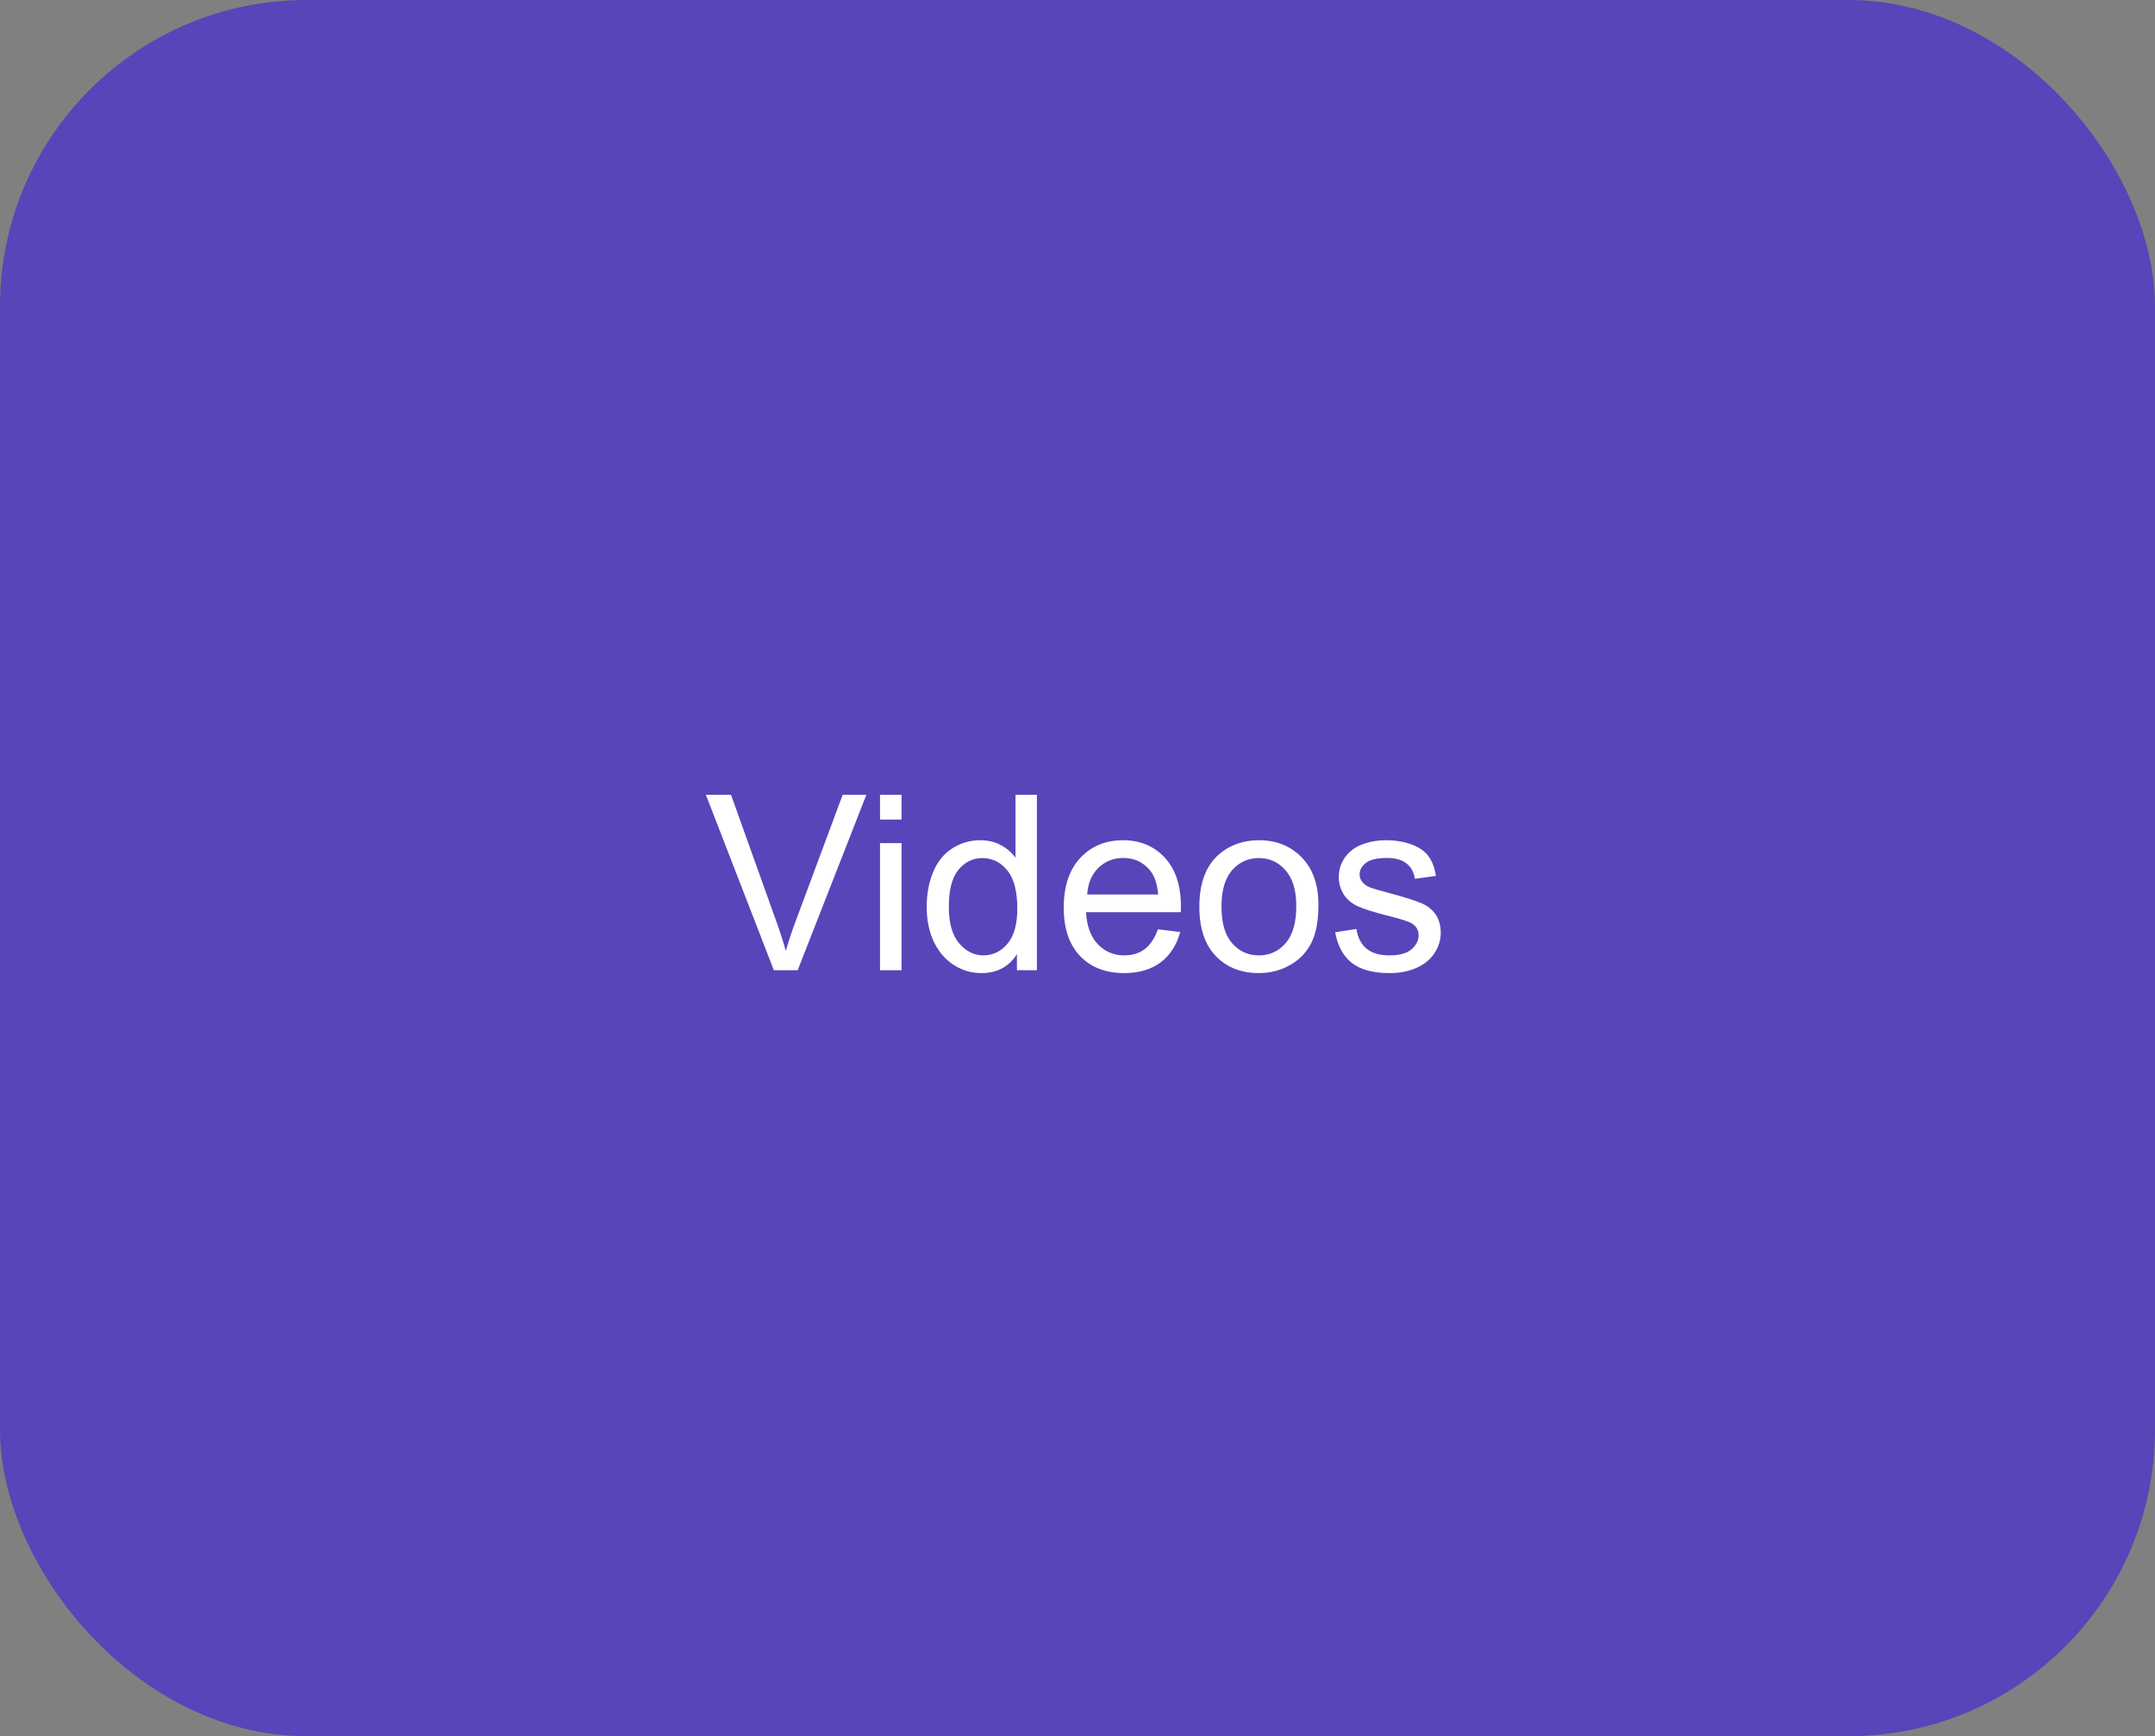 <svg width="211" height="170" viewBox="0 0 211 170" fill="none" xmlns="http://www.w3.org/2000/svg">
<rect x="0" y="0" width="211" height="170" fill="#808080" stroke="none"/>
<rect width="211" height="170" rx="30" fill="#2400FF" fill-opacity="0.45"/>
<path d="M75.769 95L69.113 77.82H71.574L76.039 90.301C76.398 91.301 76.699 92.238 76.941 93.113C77.207 92.176 77.516 91.238 77.867 90.301L82.508 77.82H84.828L78.102 95H75.769ZM86.164 80.246V77.82H88.273V80.246H86.164ZM86.164 95V82.555H88.273V95H86.164ZM99.57 95V93.43C98.781 94.664 97.621 95.281 96.09 95.281C95.098 95.281 94.184 95.008 93.348 94.461C92.519 93.914 91.875 93.152 91.414 92.176C90.961 91.191 90.734 90.062 90.734 88.789C90.734 87.547 90.941 86.422 91.356 85.414C91.769 84.398 92.391 83.621 93.219 83.082C94.047 82.543 94.973 82.273 95.996 82.273C96.746 82.273 97.414 82.434 98 82.754C98.586 83.066 99.062 83.477 99.43 83.984V77.82H101.527V95H99.57ZM92.902 88.789C92.902 90.383 93.238 91.574 93.91 92.363C94.582 93.152 95.375 93.547 96.289 93.547C97.211 93.547 97.992 93.172 98.633 92.422C99.281 91.664 99.606 90.512 99.606 88.965C99.606 87.262 99.277 86.012 98.621 85.215C97.965 84.418 97.156 84.019 96.195 84.019C95.258 84.019 94.473 84.402 93.84 85.168C93.215 85.934 92.902 87.141 92.902 88.789ZM113.375 90.992L115.555 91.262C115.211 92.535 114.574 93.523 113.645 94.227C112.715 94.93 111.527 95.281 110.082 95.281C108.262 95.281 106.816 94.723 105.746 93.606C104.684 92.481 104.152 90.906 104.152 88.883C104.152 86.789 104.691 85.164 105.77 84.008C106.848 82.852 108.246 82.273 109.965 82.273C111.629 82.273 112.988 82.84 114.043 83.973C115.098 85.106 115.625 86.699 115.625 88.754C115.625 88.879 115.621 89.066 115.613 89.316H106.332C106.41 90.684 106.797 91.731 107.492 92.457C108.188 93.184 109.055 93.547 110.094 93.547C110.867 93.547 111.527 93.344 112.074 92.938C112.621 92.531 113.055 91.883 113.375 90.992ZM106.449 87.582H113.398C113.305 86.535 113.039 85.75 112.602 85.227C111.93 84.414 111.059 84.008 109.988 84.008C109.02 84.008 108.203 84.332 107.539 84.981C106.883 85.629 106.52 86.496 106.449 87.582ZM117.43 88.777C117.43 86.473 118.07 84.766 119.352 83.656C120.422 82.734 121.727 82.273 123.266 82.273C124.977 82.273 126.375 82.836 127.461 83.961C128.547 85.078 129.09 86.625 129.09 88.602C129.09 90.203 128.848 91.465 128.363 92.387C127.887 93.301 127.188 94.012 126.266 94.519C125.352 95.027 124.352 95.281 123.266 95.281C121.523 95.281 120.113 94.723 119.035 93.606C117.965 92.488 117.43 90.879 117.43 88.777ZM119.598 88.777C119.598 90.371 119.945 91.566 120.641 92.363C121.336 93.152 122.211 93.547 123.266 93.547C124.312 93.547 125.184 93.148 125.879 92.352C126.574 91.555 126.922 90.34 126.922 88.707C126.922 87.168 126.57 86.004 125.867 85.215C125.172 84.418 124.305 84.019 123.266 84.019C122.211 84.019 121.336 84.414 120.641 85.203C119.945 85.992 119.598 87.184 119.598 88.777ZM130.73 91.285L132.816 90.957C132.934 91.793 133.258 92.434 133.789 92.879C134.328 93.324 135.078 93.547 136.039 93.547C137.008 93.547 137.727 93.352 138.195 92.961C138.664 92.562 138.898 92.098 138.898 91.566C138.898 91.09 138.691 90.715 138.277 90.441C137.988 90.254 137.27 90.016 136.121 89.727C134.574 89.336 133.5 89 132.898 88.719C132.305 88.43 131.852 88.035 131.539 87.535C131.234 87.027 131.082 86.469 131.082 85.859C131.082 85.305 131.207 84.793 131.457 84.324C131.715 83.848 132.062 83.453 132.5 83.141C132.828 82.898 133.273 82.695 133.836 82.531C134.406 82.359 135.016 82.273 135.664 82.273C136.641 82.273 137.496 82.414 138.23 82.695C138.973 82.977 139.52 83.359 139.871 83.844C140.223 84.32 140.465 84.961 140.598 85.766L138.535 86.047C138.441 85.406 138.168 84.906 137.715 84.547C137.27 84.188 136.637 84.008 135.816 84.008C134.848 84.008 134.156 84.168 133.742 84.488C133.328 84.809 133.121 85.184 133.121 85.613C133.121 85.887 133.207 86.133 133.379 86.352C133.551 86.578 133.82 86.766 134.188 86.914C134.398 86.992 135.02 87.172 136.051 87.453C137.543 87.852 138.582 88.18 139.168 88.438C139.762 88.688 140.227 89.055 140.562 89.539C140.898 90.023 141.066 90.625 141.066 91.344C141.066 92.047 140.859 92.711 140.445 93.336C140.039 93.953 139.449 94.434 138.676 94.777C137.902 95.113 137.027 95.281 136.051 95.281C134.434 95.281 133.199 94.945 132.348 94.273C131.504 93.602 130.965 92.606 130.73 91.285Z" fill="white"/>
</svg>
